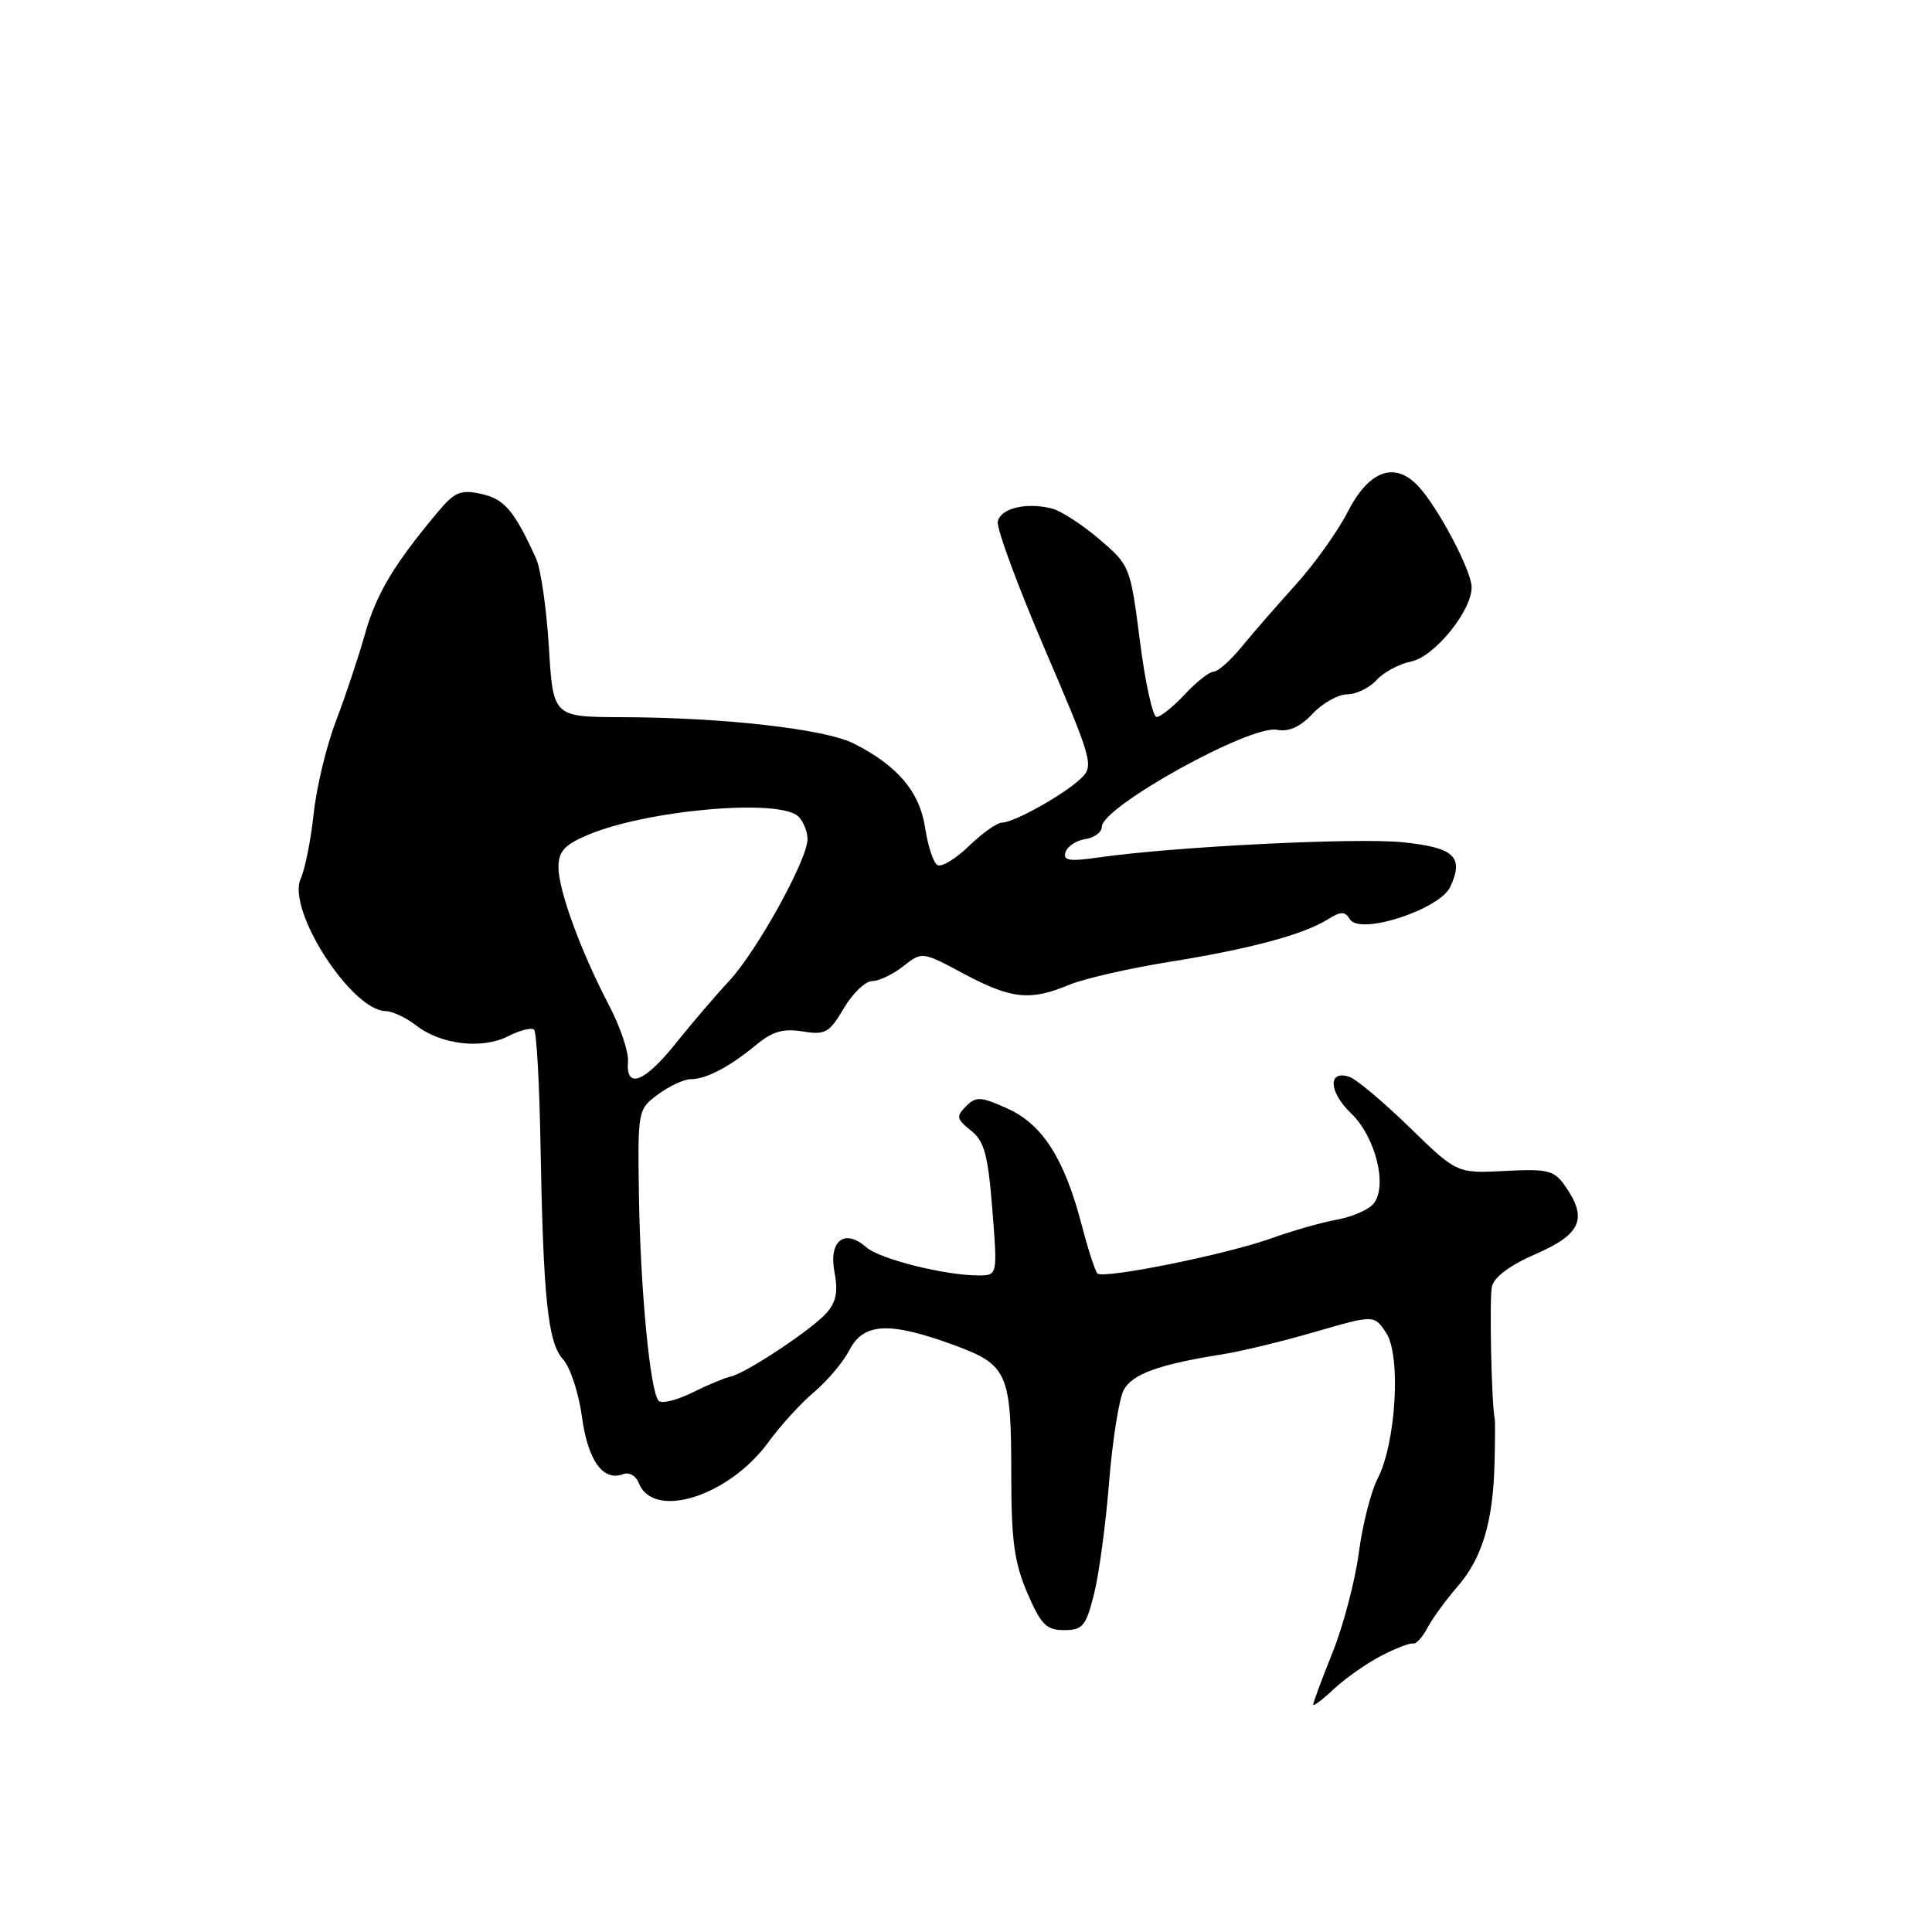<?xml version="1.0" encoding="UTF-8" standalone="no"?>
<!DOCTYPE svg PUBLIC "-//W3C//DTD SVG 1.1//EN" "http://www.w3.org/Graphics/SVG/1.1/DTD/svg11.dtd" >
<svg xmlns="http://www.w3.org/2000/svg" xmlns:xlink="http://www.w3.org/1999/xlink" version="1.1" viewBox="0 0 256 256">
 <g >
 <path fill="currentColor"
d=" M 183.00 219.41 C 184.93 218.41 186.82 217.68 187.22 217.78 C 187.62 217.89 188.47 216.97 189.12 215.74 C 189.76 214.51 191.56 212.04 193.10 210.26 C 196.38 206.50 197.83 201.70 198.03 194.00 C 198.11 190.97 198.12 188.28 198.06 188.00 C 197.63 186.11 197.34 172.12 197.68 170.50 C 197.96 169.22 200.07 167.65 203.56 166.13 C 209.52 163.53 210.40 161.45 207.38 157.14 C 205.93 155.07 205.11 154.86 199.40 155.16 C 193.04 155.48 193.04 155.48 186.77 149.38 C 183.32 146.02 179.75 143.02 178.83 142.70 C 175.93 141.70 176.04 144.66 179.01 147.51 C 182.28 150.64 183.91 157.20 181.99 159.51 C 181.34 160.30 179.16 161.24 177.15 161.61 C 175.14 161.97 171.25 163.08 168.50 164.07 C 162.58 166.21 146.19 169.52 145.41 168.74 C 145.11 168.44 144.18 165.56 143.34 162.35 C 141.06 153.57 138.15 148.99 133.50 146.89 C 129.94 145.29 129.34 145.25 128.00 146.59 C 126.67 147.93 126.74 148.28 128.65 149.80 C 130.43 151.21 130.91 152.99 131.49 160.25 C 132.18 169.00 132.18 169.00 129.64 169.00 C 125.20 169.00 116.56 166.83 114.79 165.27 C 111.92 162.74 109.79 164.39 110.57 168.53 C 111.07 171.20 110.80 172.56 109.47 174.03 C 107.45 176.26 98.70 182.05 96.78 182.41 C 96.08 182.55 93.82 183.49 91.76 184.51 C 89.71 185.53 87.69 186.03 87.28 185.62 C 86.15 184.49 84.84 170.80 84.66 158.25 C 84.50 147.10 84.52 146.99 87.21 145.00 C 88.70 143.90 90.64 143.00 91.53 143.00 C 93.57 143.00 96.74 141.33 100.25 138.41 C 102.35 136.67 103.80 136.26 106.34 136.67 C 109.35 137.16 109.89 136.86 111.81 133.60 C 112.98 131.62 114.66 130.00 115.56 130.00 C 116.45 130.00 118.31 129.12 119.68 128.04 C 122.18 126.07 122.18 126.07 127.73 129.04 C 133.99 132.38 136.51 132.65 141.63 130.51 C 143.58 129.69 149.53 128.33 154.84 127.47 C 165.60 125.75 172.63 123.86 175.89 121.85 C 177.69 120.73 178.20 120.73 178.88 121.82 C 180.22 123.96 190.82 120.50 192.19 117.47 C 194.00 113.51 192.69 112.30 185.83 111.60 C 179.71 110.98 155.61 112.18 145.62 113.61 C 141.66 114.18 140.82 114.04 141.19 112.90 C 141.45 112.13 142.63 111.36 143.83 111.18 C 145.02 111.00 146.00 110.27 146.00 109.55 C 146.00 106.91 165.66 96.02 169.20 96.70 C 170.78 97.00 172.28 96.33 173.93 94.57 C 175.26 93.16 177.33 92.00 178.52 92.00 C 179.71 92.00 181.46 91.15 182.40 90.11 C 183.33 89.08 185.40 87.97 186.99 87.65 C 190.05 87.04 195.00 80.96 195.00 77.82 C 195.00 75.65 190.54 67.20 187.92 64.41 C 184.79 61.08 181.37 62.34 178.55 67.88 C 177.25 70.42 174.16 74.75 171.67 77.50 C 169.18 80.25 165.95 83.96 164.49 85.75 C 163.02 87.54 161.37 89.00 160.81 89.00 C 160.26 89.00 158.54 90.35 157.00 92.00 C 155.46 93.65 153.78 95.00 153.26 95.00 C 152.75 95.00 151.75 90.49 151.05 84.98 C 149.78 75.06 149.73 74.92 145.66 71.44 C 143.40 69.51 140.57 67.68 139.38 67.38 C 135.95 66.52 132.55 67.35 132.21 69.13 C 132.04 70.03 134.86 77.66 138.47 86.08 C 144.74 100.70 144.96 101.48 143.27 103.11 C 141.09 105.23 134.36 109.00 132.77 109.00 C 132.12 109.00 130.15 110.40 128.38 112.11 C 126.62 113.82 124.74 114.95 124.20 114.62 C 123.67 114.29 122.94 112.06 122.58 109.66 C 121.86 104.92 118.93 101.45 113.13 98.52 C 109.30 96.59 95.89 95.07 82.40 95.03 C 73.29 95.00 73.29 95.00 72.73 85.75 C 72.42 80.66 71.66 75.38 71.03 74.00 C 68.16 67.68 66.84 66.12 63.79 65.45 C 61.04 64.85 60.26 65.17 58.05 67.80 C 52.23 74.73 49.86 78.69 48.38 83.95 C 47.52 87.00 45.79 92.20 44.53 95.50 C 43.26 98.80 41.93 104.35 41.56 107.83 C 41.19 111.32 40.41 115.19 39.84 116.45 C 37.97 120.56 46.56 133.92 51.12 133.98 C 52.00 133.99 53.80 134.84 55.12 135.86 C 58.41 138.43 63.88 139.07 67.34 137.30 C 68.91 136.51 70.45 136.12 70.77 136.44 C 71.09 136.76 71.47 143.43 71.61 151.26 C 71.98 172.06 72.58 177.88 74.60 180.11 C 75.56 181.17 76.69 184.60 77.11 187.74 C 77.90 193.55 79.92 196.35 82.59 195.33 C 83.36 195.03 84.27 195.55 84.63 196.48 C 86.54 201.46 96.61 198.28 101.85 191.05 C 103.41 188.90 106.12 185.93 107.88 184.45 C 109.63 182.97 111.74 180.47 112.56 178.88 C 114.42 175.28 117.83 175.10 126.24 178.17 C 133.56 180.84 134.00 181.82 134.00 195.63 C 134.00 204.12 134.41 207.08 136.12 211.06 C 137.93 215.27 138.65 216.00 141.00 216.00 C 143.46 216.00 143.89 215.48 144.96 211.25 C 145.62 208.64 146.52 201.95 146.96 196.40 C 147.41 190.84 148.28 185.34 148.90 184.18 C 150.04 182.06 153.58 180.78 162.00 179.45 C 164.47 179.06 170.00 177.72 174.29 176.47 C 182.09 174.21 182.09 174.21 183.69 176.64 C 185.66 179.66 184.98 191.21 182.54 195.93 C 181.66 197.62 180.54 202.04 180.05 205.75 C 179.56 209.46 178.00 215.40 176.58 218.94 C 175.16 222.48 174.00 225.60 174.00 225.88 C 174.00 226.15 175.24 225.22 176.75 223.80 C 178.26 222.39 181.07 220.41 183.00 219.41 Z  M 83.21 140.69 C 83.32 139.41 82.19 136.06 80.71 133.23 C 76.95 126.04 74.00 117.98 74.00 114.90 C 74.00 112.85 74.79 111.96 77.75 110.69 C 85.53 107.33 103.35 105.75 105.80 108.20 C 106.46 108.86 107.00 110.20 107.00 111.19 C 107.00 113.90 100.28 126.05 96.60 130.00 C 94.80 131.93 91.63 135.64 89.54 138.25 C 85.42 143.42 82.91 144.39 83.21 140.69 Z "/>
</g>
</svg>